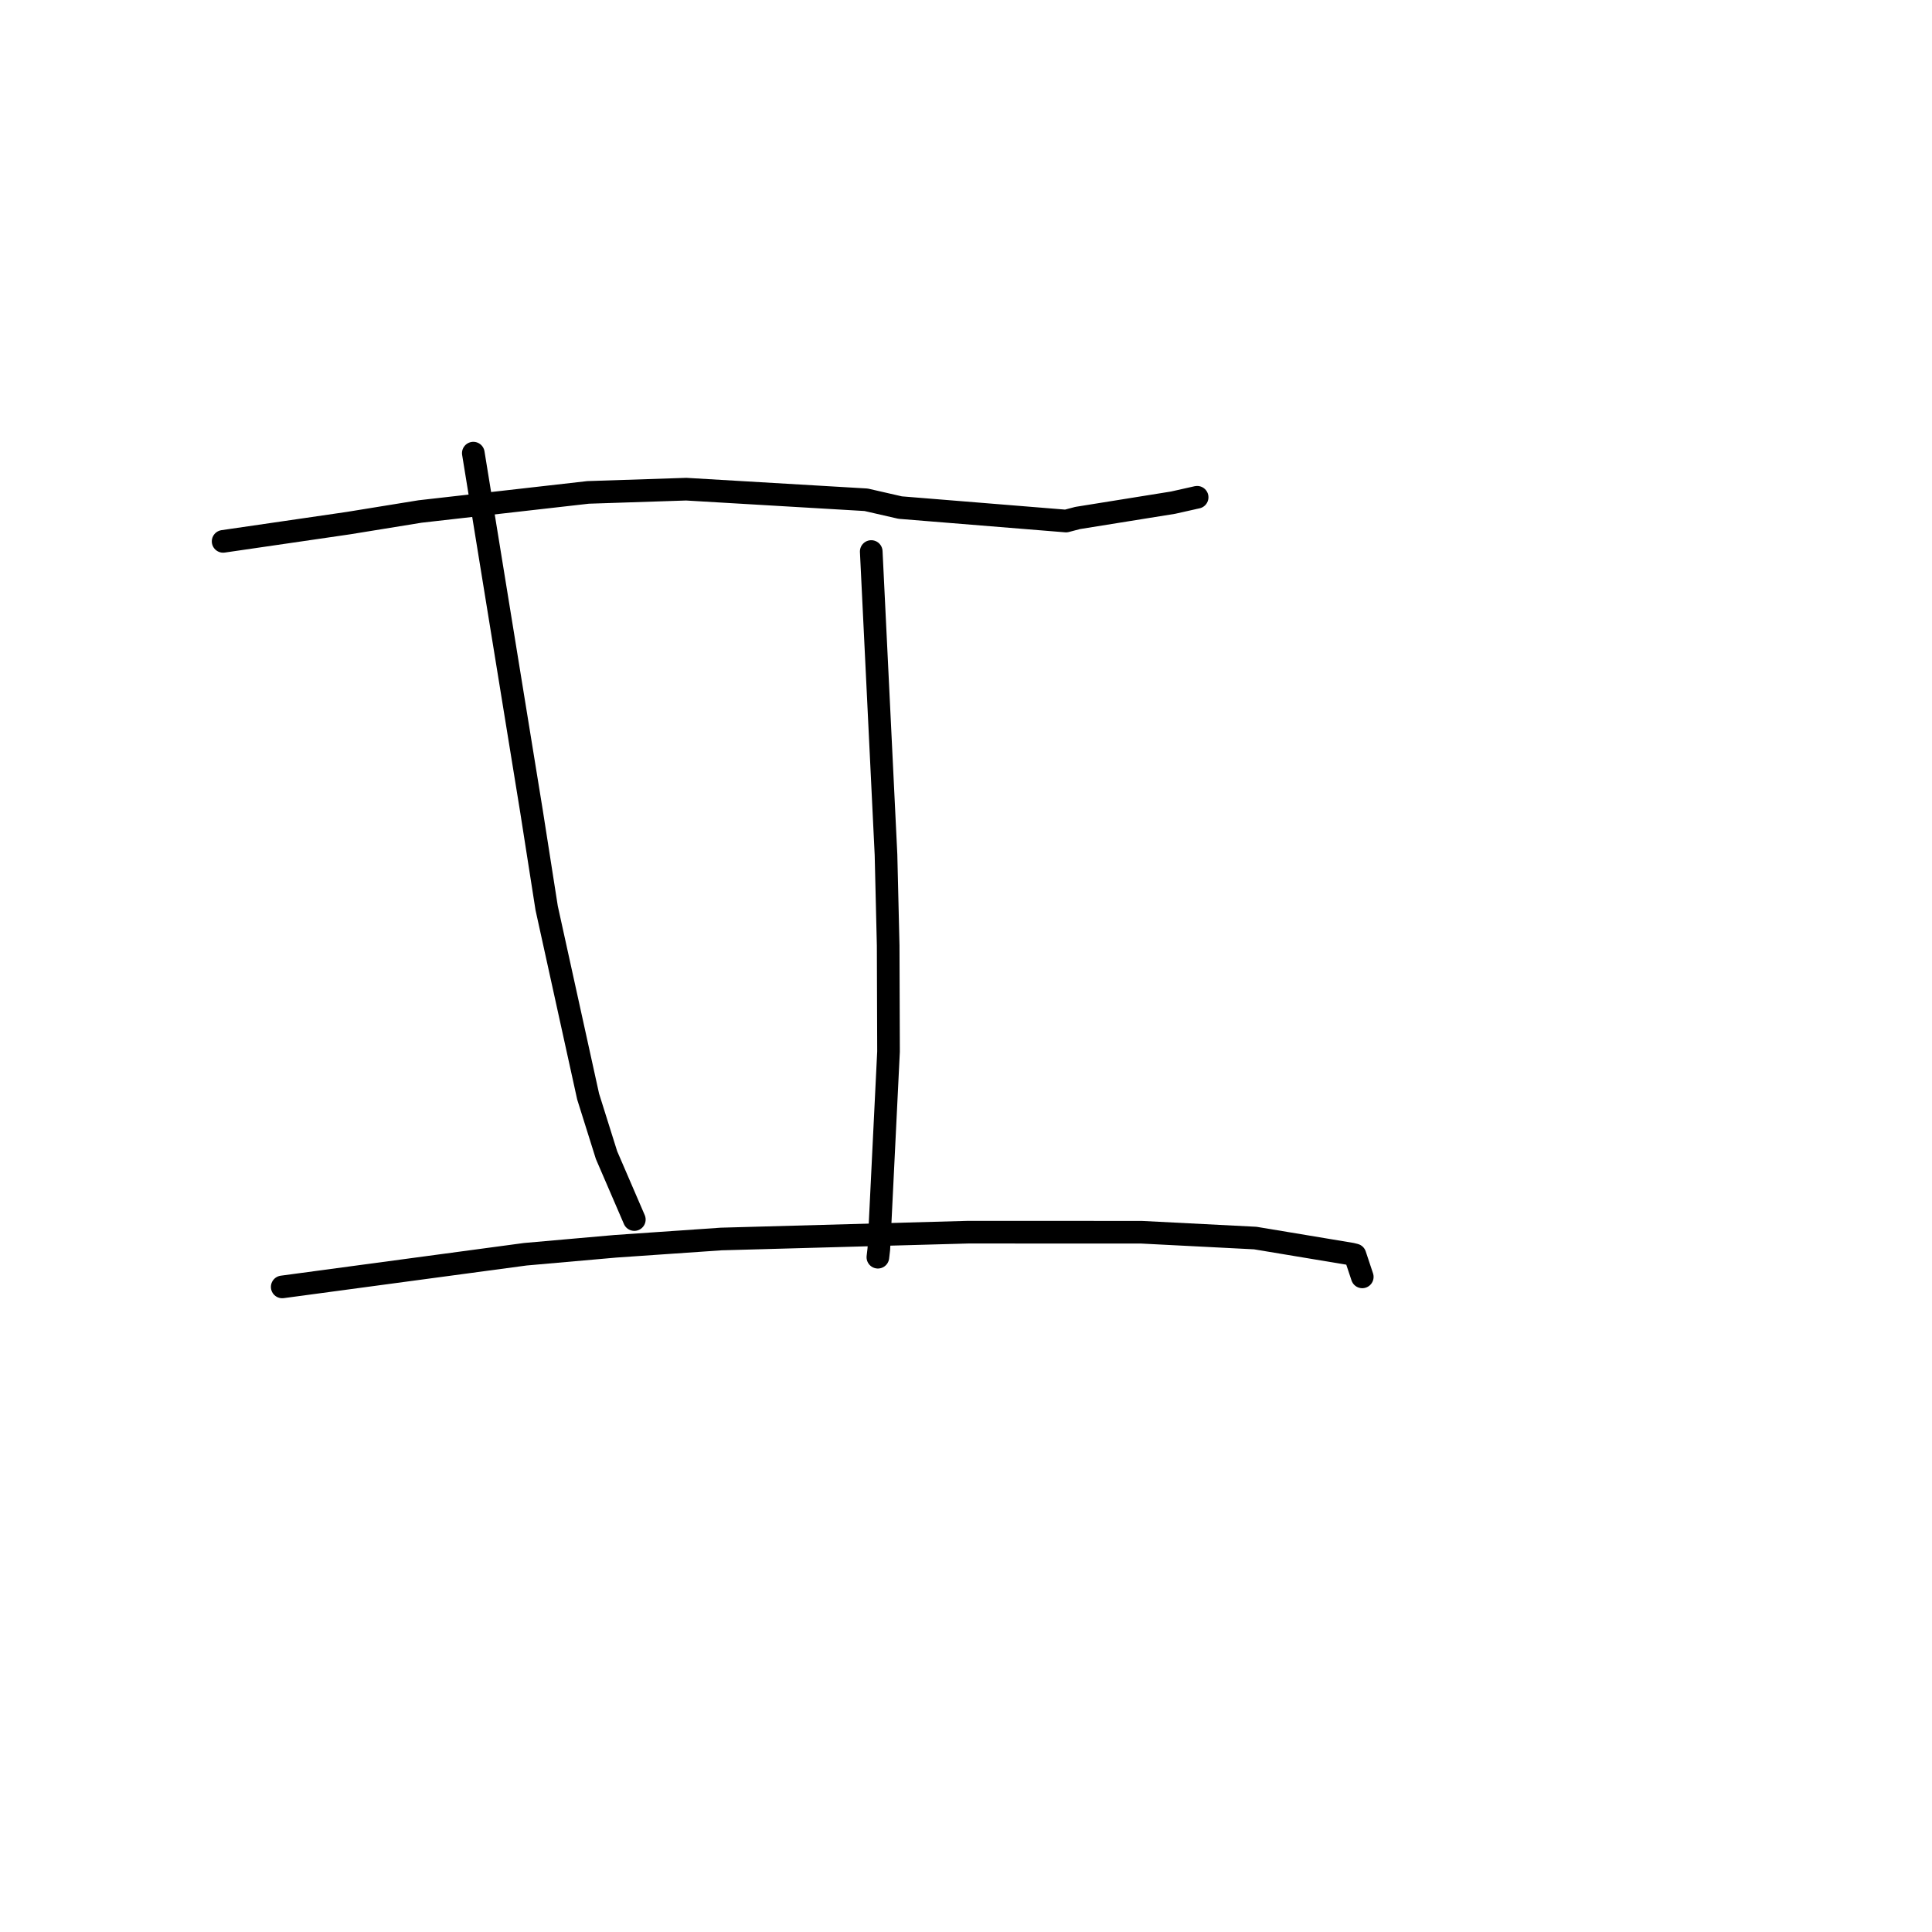 <?xml version="1.0" standalone="no"?>
    <svg width="256" height="256" xmlns="http://www.w3.org/2000/svg" version="1.1">
    <polyline stroke="black" stroke-width="3" stroke-linecap="round" fill="transparent" stroke-linejoin="round" points="29.566 71.734 37.856 70.527 46.147 69.319 55.664 67.775 77.928 65.246 90.929 64.818 114.762 66.222 119.281 67.257 141.258 69.04 142.787 68.637 155.44 66.605 158.595 65.897 158.624 65.891 158.626 65.891 " />
        <polyline stroke="black" stroke-width="3" stroke-linecap="round" fill="transparent" stroke-linejoin="round" points="62.717 60.044 66.575 83.794 70.433 107.544 72.434 120.318 77.93 145.299 80.368 153.059 83.929 161.312 84.051 161.597 " />
        <polyline stroke="black" stroke-width="3" stroke-linecap="round" fill="transparent" stroke-linejoin="round" points="115.444 73.08 116.422 93.168 117.4 113.256 117.687 125.284 117.734 139.335 116.45 165.501 116.324 166.586 " />
        <polyline stroke="black" stroke-width="3" stroke-linecap="round" fill="transparent" stroke-linejoin="round" points="37.397 170.523 53.5 168.358 69.603 166.194 81.583 165.137 95.555 164.174 128.275 163.27 151.244 163.277 166.327 164.049 179.067 166.168 179.54 166.285 180.42 168.929 180.508 169.193 " />
        </svg>